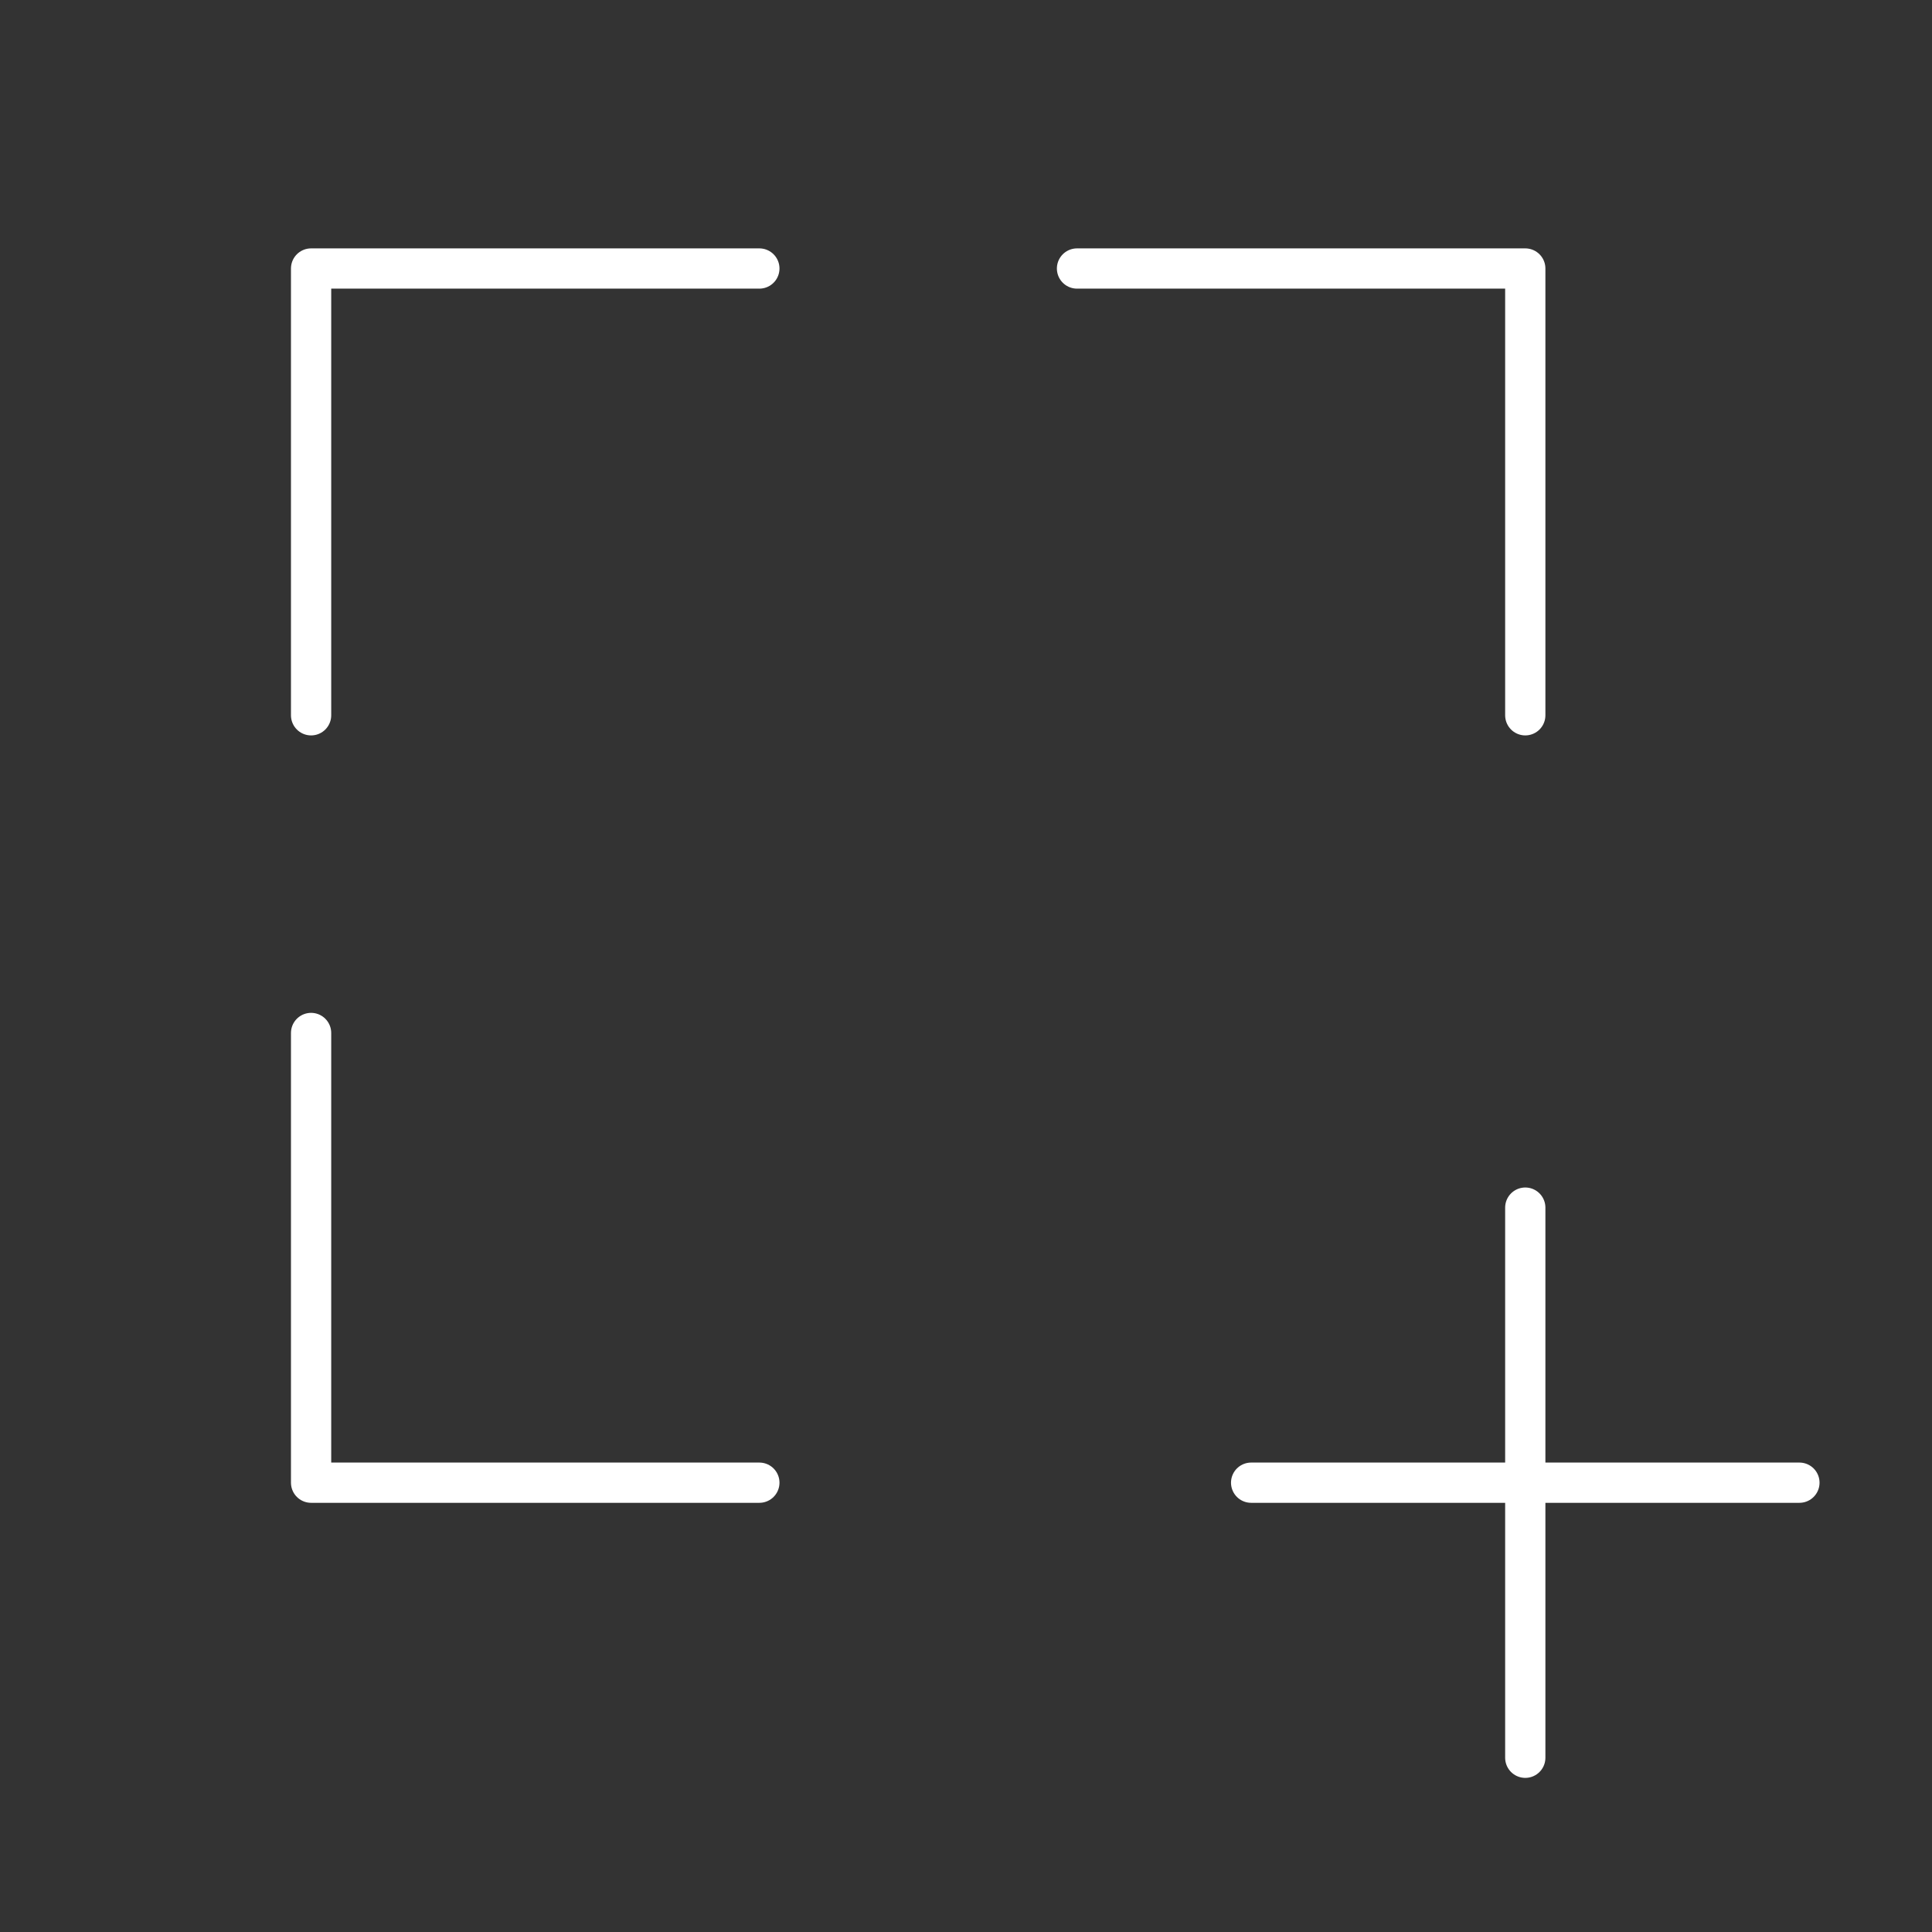 <?xml version="1.0" encoding="UTF-8" standalone="no"?>
<svg
   viewBox="0 0 48 48"
   version="1.1"
   id="svg8"
   sodipodi:docname="screener.svg"
   inkscape:version="1.1.1 (1:1.1+202109281949+c3084ef5ed)"
   xmlns:inkscape="http://www.inkscape.org/namespaces/inkscape"
   xmlns:sodipodi="http://sodipodi.sourceforge.net/DTD/sodipodi-0.dtd"
   xmlns="http://www.w3.org/2000/svg"
   xmlns:svg="http://www.w3.org/2000/svg">
  <rect x="0" y="0" width="48" height="48" fill="#333333" stroke="none"/>
  <sodipodi:namedview
     id="namedview10"
     pagecolor="#505050"
     bordercolor="#ffffff"
     borderopacity="1"
     inkscape:pageshadow="0"
     inkscape:pageopacity="0"
     inkscape:pagecheckerboard="1"
     showgrid="false"
     inkscape:zoom="1.4142136"
     inkscape:cx="-37.476659"
     inkscape:cy="-147.78532"
     inkscape:window-width="1920"
     inkscape:window-height="1047"
     inkscape:window-x="0"
     inkscape:window-y="0"
     inkscape:window-maximized="1"
     inkscape:current-layer="svg8"
     inkscape:snap-center="true"
     inkscape:object-paths="true"
     inkscape:snap-midpoints="true"
     inkscape:snap-smooth-nodes="true"
     showguides="true"
     inkscape:guide-bbox="true" />
  <defs
     id="defs4">
    <style
       id="style2">.a{fill:none;stroke:#fff;stroke-linecap:round;stroke-linejoin:round;}</style>
  </defs>
  <g
     id="g4222"
     inkscape:transform-center-x="-3.4056485"
     inkscape:transform-center-y="3.41722"
     transform="translate(-1.188,-2.246)">
    <path
       style="fill:none;stroke:#ffffff;stroke-width:1;stroke-linecap:round;stroke-linejoin:round;stop-color:#000000"
       d="M 8.917,27.91 V 39.083 H 20.054"
       id="path1800" />
    <path
       style="fill:none;stroke:#ffffff;stroke-width:1;stroke-linecap:round;stroke-linejoin:round;stop-color:#000000"
       d="M 39.083,20.017 V 8.917 H 27.946"
       id="path1798" />
    <path
       style="fill:none;stroke:#ffffff;stroke-width:1;stroke-linecap:round;stroke-linejoin:round;stop-color:#000000"
       d="M 20.054,8.917 H 8.917 V 20.017"
       id="rect1060" />
    <path
       id="path1989"
       style="fill:none;stroke:#ffffff;stroke-width:1;stroke-linecap:round;stroke-linejoin:round;stop-color:#000000"
       d="m 45.894,39.083 h -6.811 v 6.834 m -6.811,-6.834 h 6.811 v -6.834" />
  </g>
</svg>
